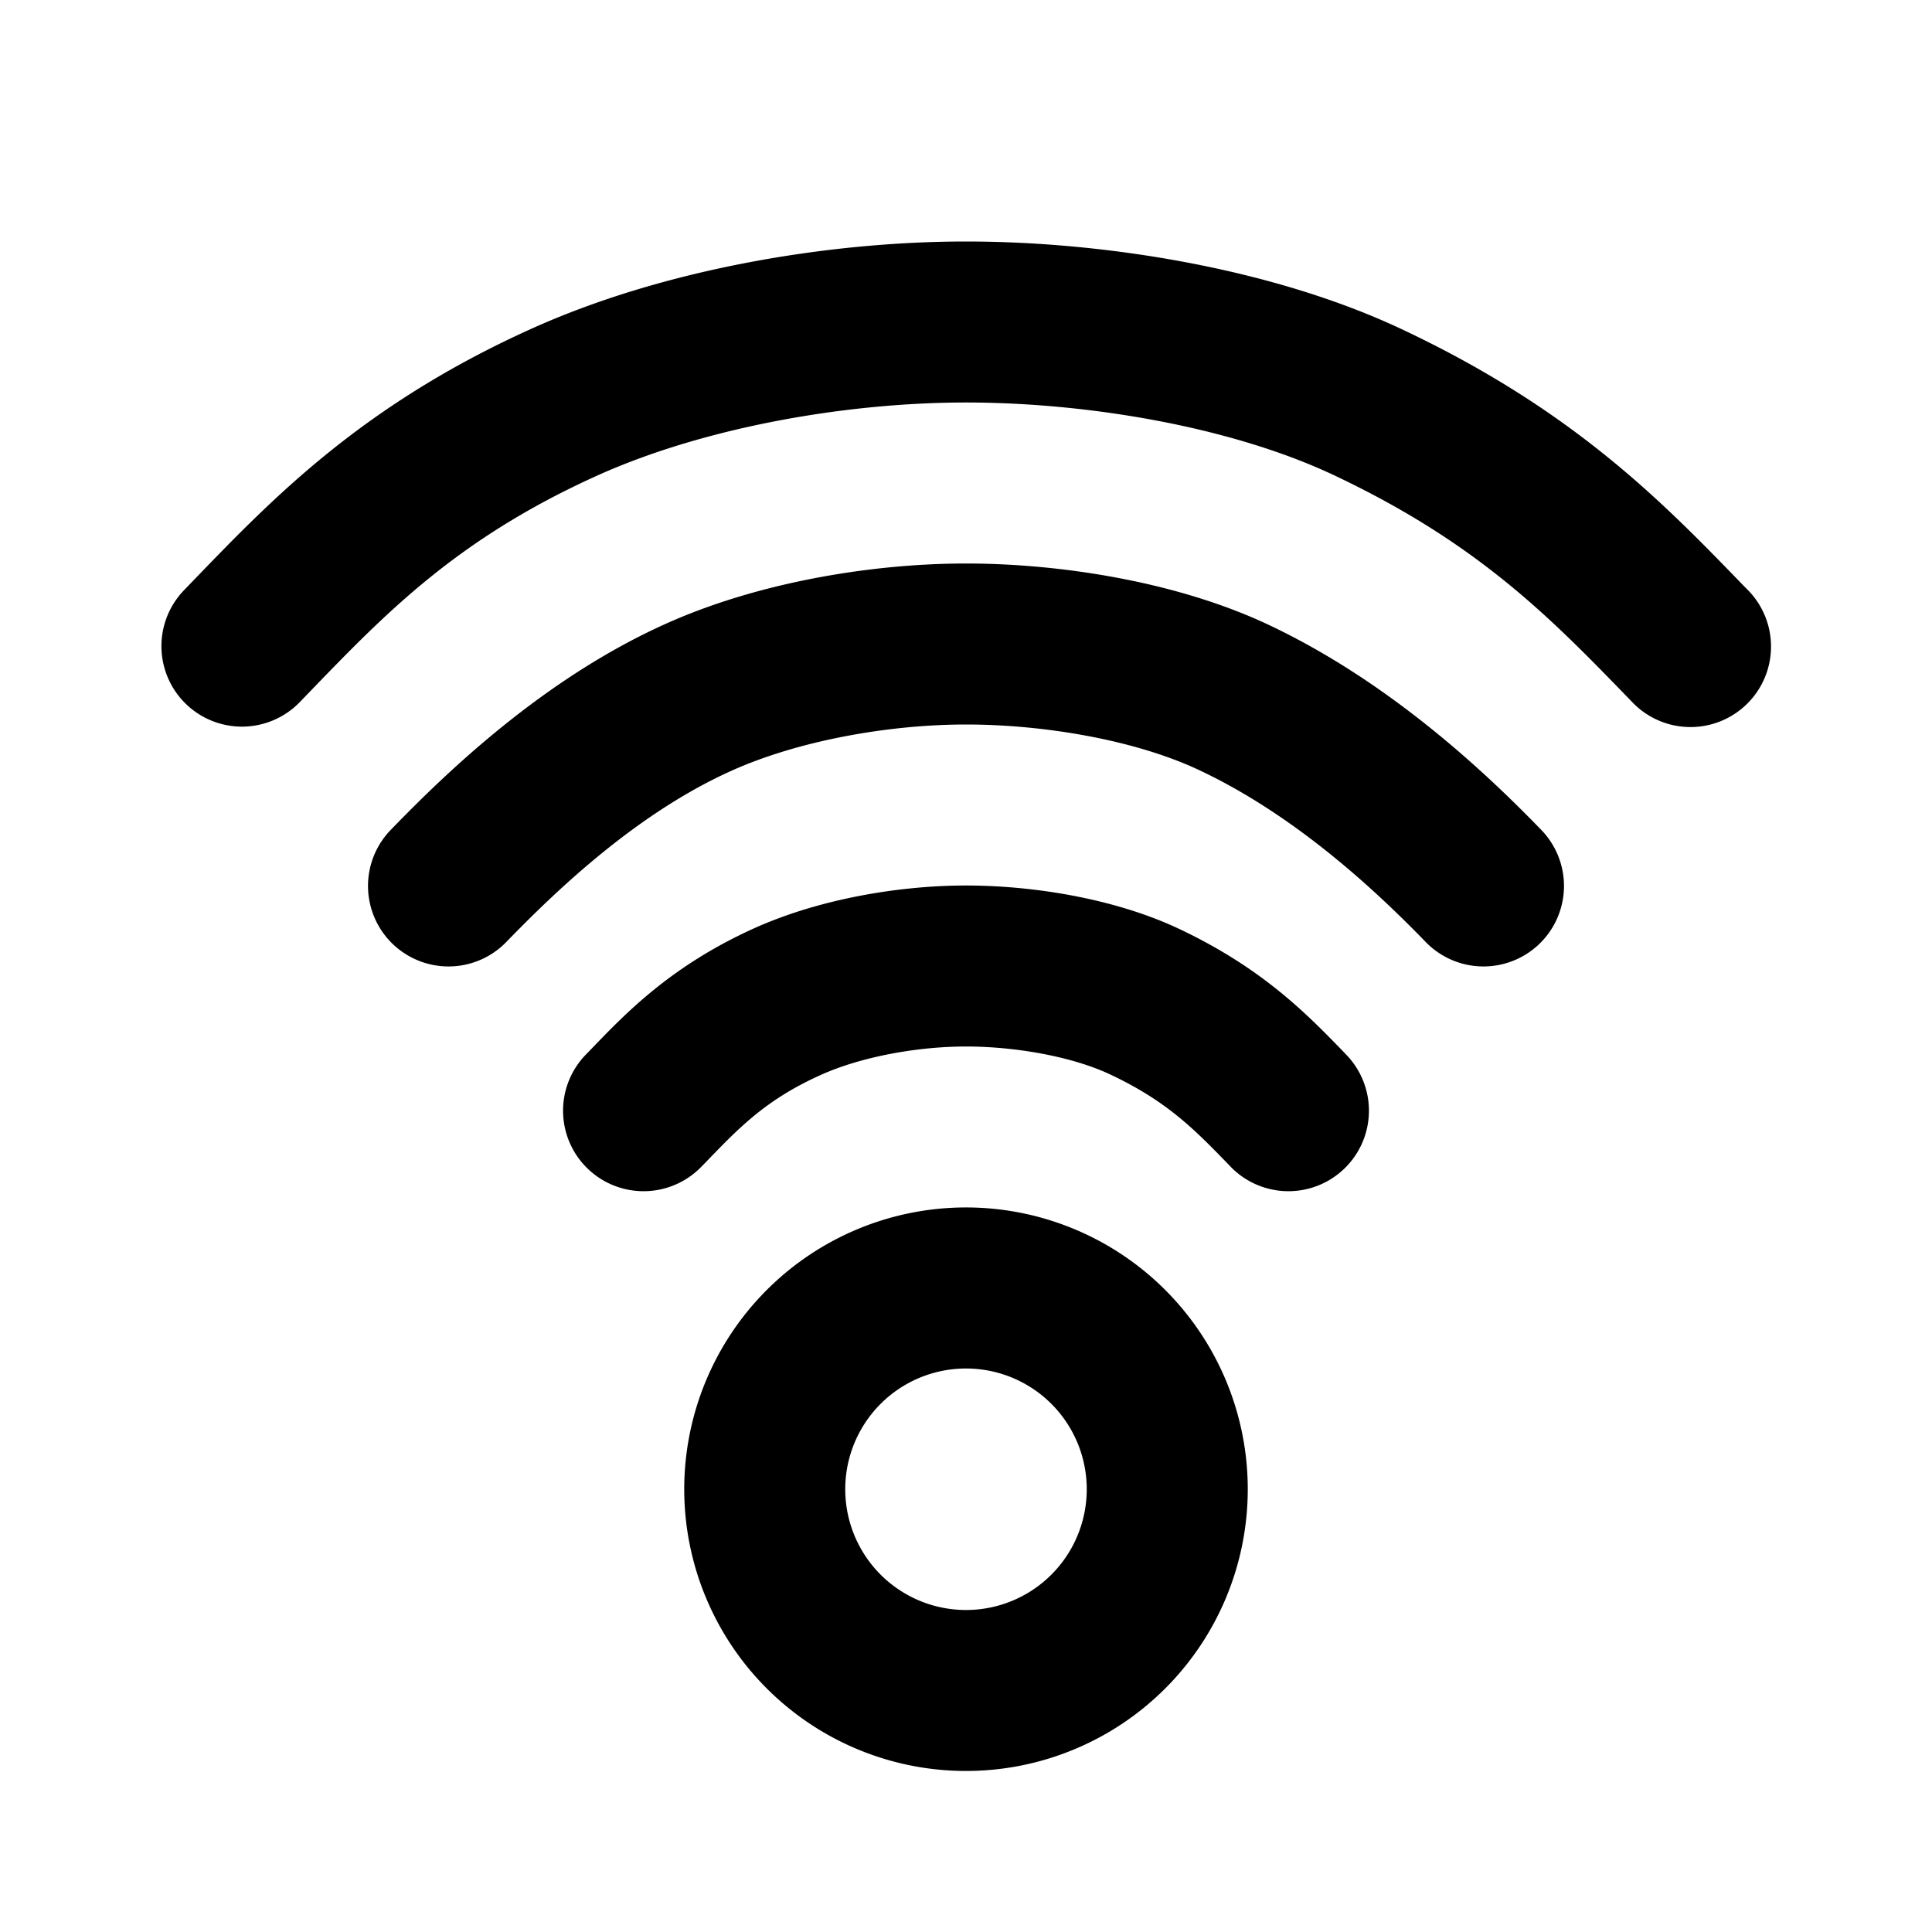 <svg viewBox="0 0 24 24" xmlns="http://www.w3.org/2000/svg"><path fill-rule="evenodd" d="M12 5c-1.477 0-3.245.304-4.588.911-1.725.78-2.61 1.695-3.554 2.672l-.14.145a1 1 0 0 1-1.436-1.392l.156-.162C3.4 6.178 4.51 5.03 6.588 4.09 8.245 3.339 10.306 3 12 3c1.682 0 3.79.322 5.427 1.096 2.124 1.003 3.228 2.142 4.222 3.169l.069.07a1 1 0 1 1-1.436 1.393l-.052-.054c-.968-.998-1.863-1.922-3.657-2.77C15.28 5.294 13.488 5 12 5Zm0 4c-.949 0-2.078.197-2.921.578-1.151.52-2.131 1.445-2.784 2.118a1 1 0 1 1-1.436-1.392c.68-.702 1.88-1.863 3.396-2.548C9.412 7.232 10.835 7 12 7c1.154 0 2.611.22 3.76.762 1.5.708 2.69 1.829 3.381 2.542a1 1 0 1 1-1.436 1.392c-.642-.662-1.63-1.573-2.799-2.125C14.103 9.19 12.96 9 12 9Zm0 4c-.596 0-1.3.125-1.81.356-.669.302-1 .643-1.416 1.075l-.056.057a1 1 0 1 1-1.436-1.392l.073-.075c.433-.45.99-1.026 2.01-1.488C10.19 11.161 11.188 11 12 11c.801 0 1.825.151 2.65.54 1.035.49 1.583 1.056 2.034 1.52l.034.036a1 1 0 1 1-1.436 1.392l-.017-.018c-.424-.437-.764-.788-1.47-1.121C13.317 13.123 12.608 13 12 13Zm0 4a1.5 1.5 0 1 0 0 3 1.5 1.5 0 0 0 0-3Zm-1.34-1.734a3.5 3.5 0 1 1 2.68 6.467 3.5 3.5 0 0 1-2.68-6.467Z" clip-rule="evenodd"/></svg>